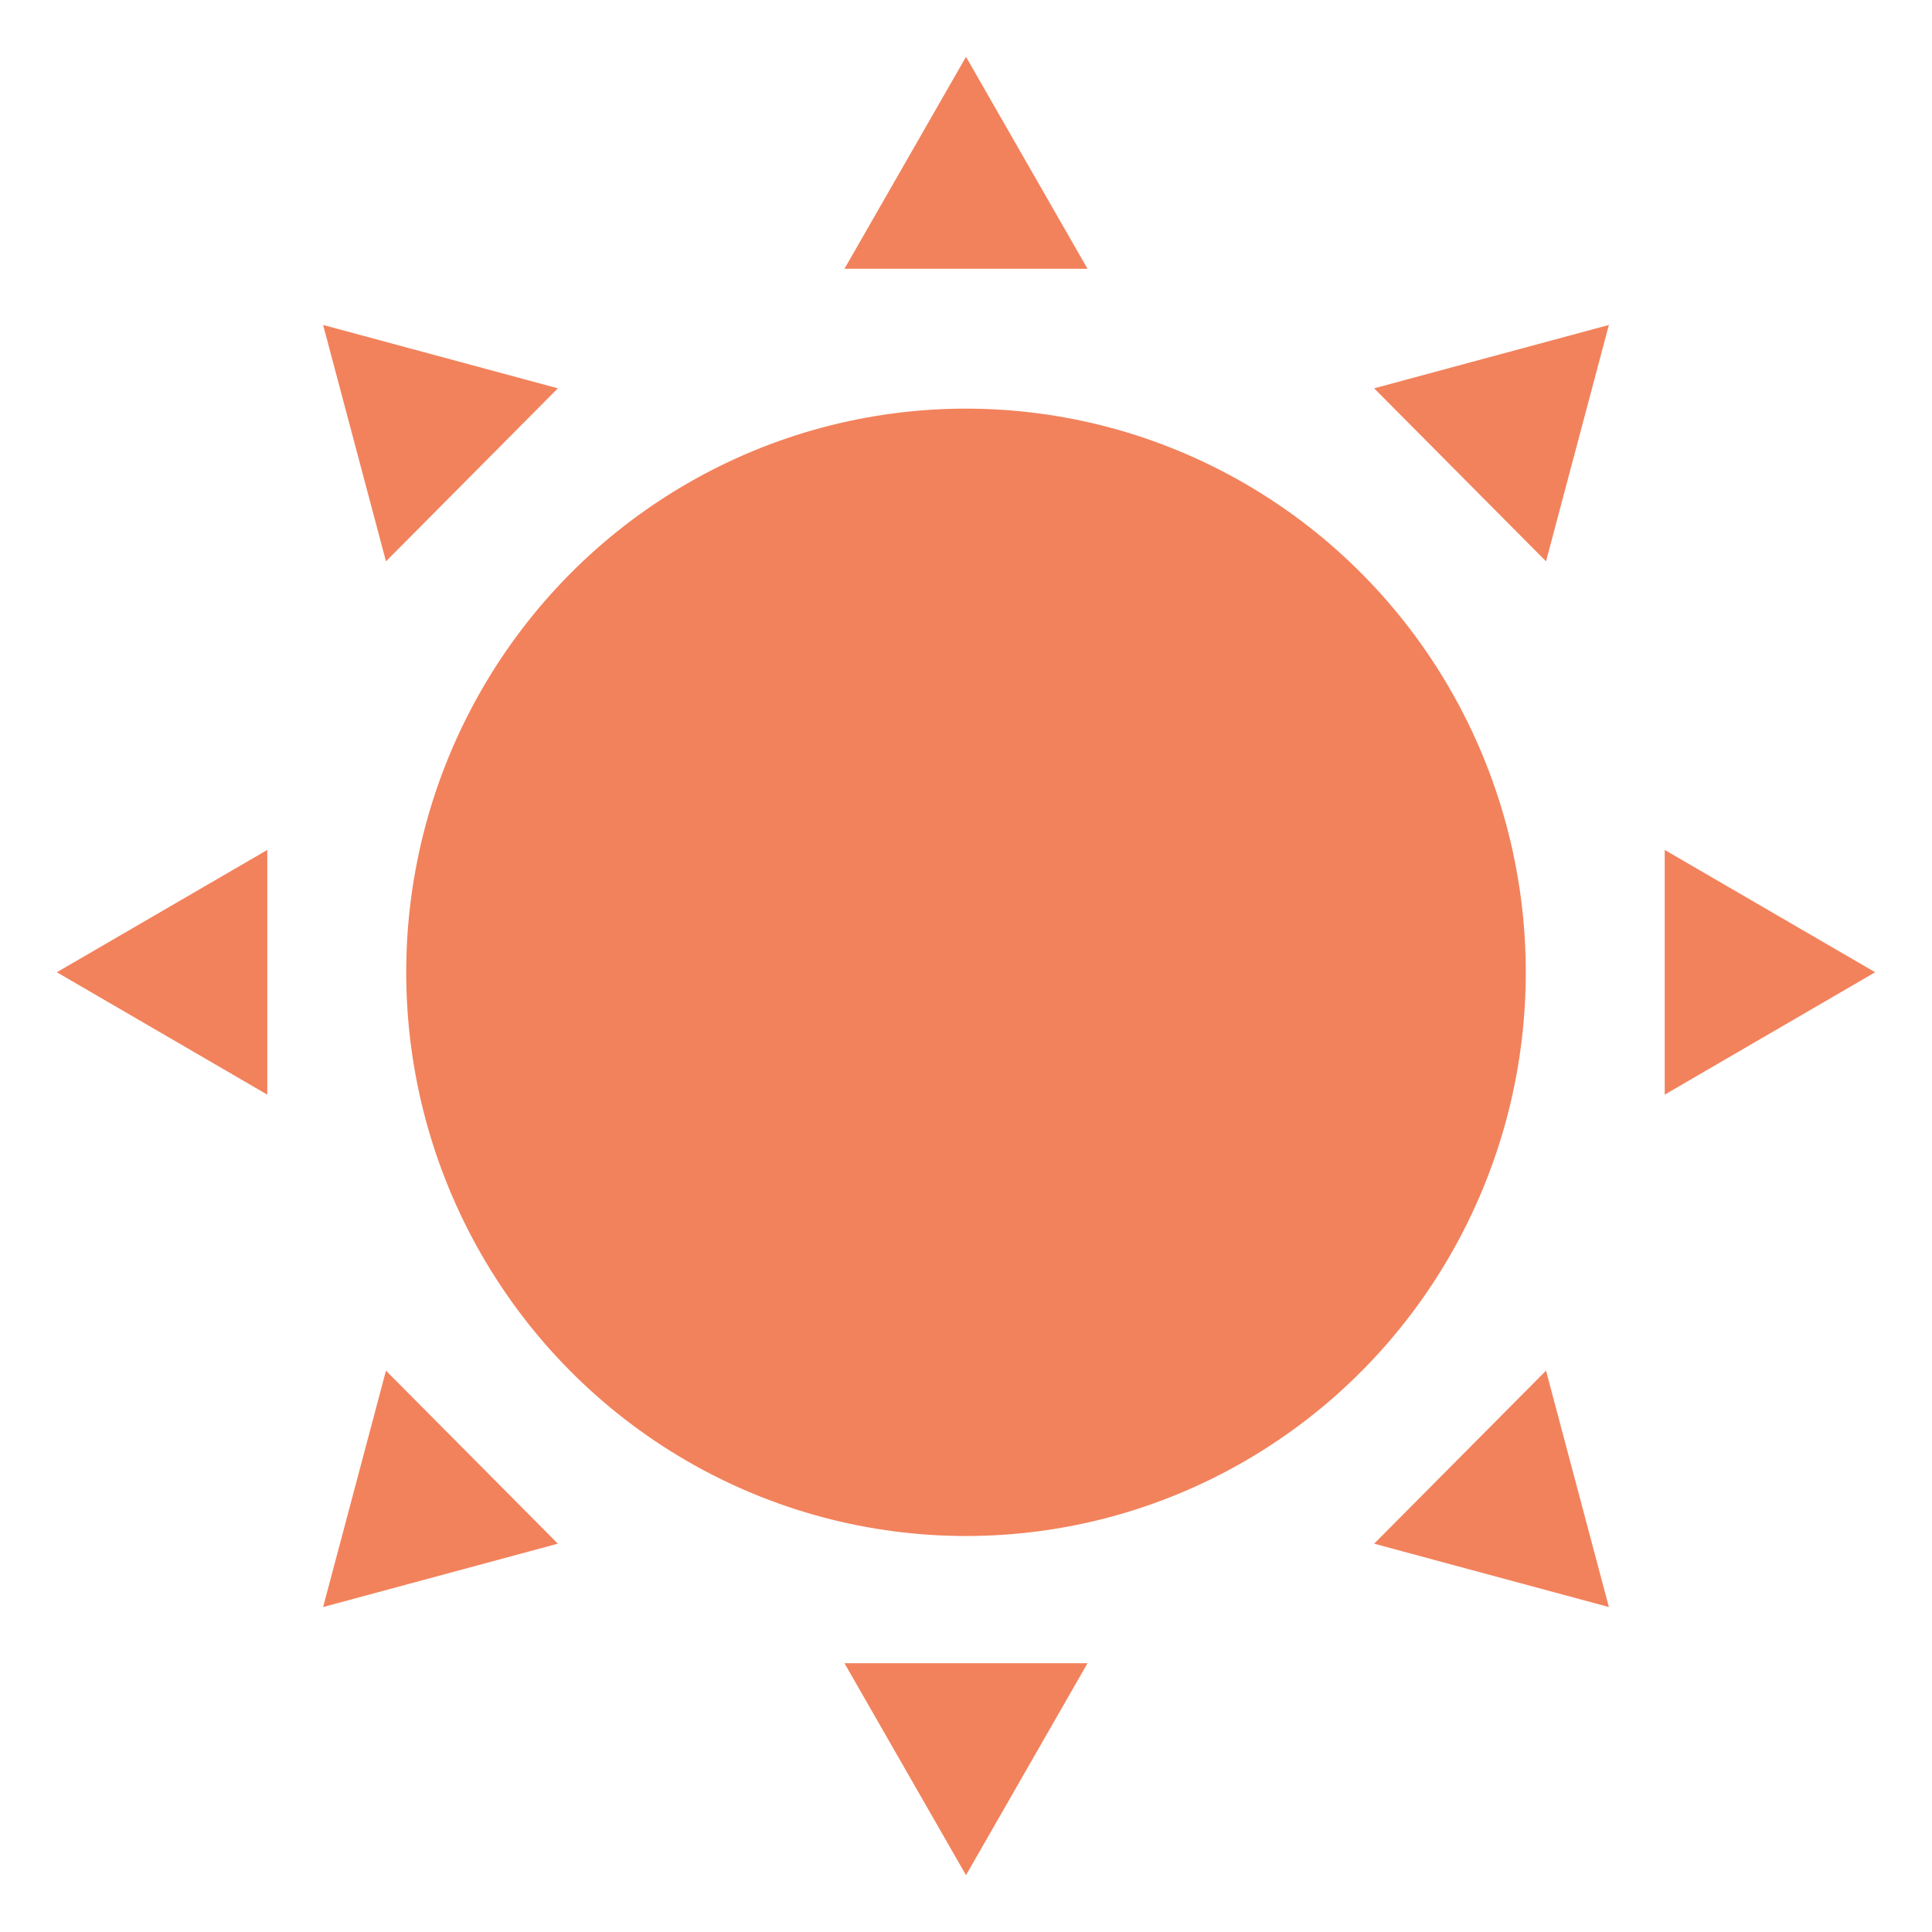<svg data-name="Layer 1" viewBox="0 0 272 272" xmlns="http://www.w3.org/2000/svg"><ellipse cx="136" cy="136.89" rx="78.81" ry="79.36" fill="#f2825c" class="fill-ffeb3c"></ellipse><path d="m136 8-17.11 29.84h34.22L136 8zM264 136.88l-29.63 17.23v-34.45L264 136.88zM8 136.88l29.63 17.23v-34.45L8 136.88zM45.49 45.75l8.85 33.28 24.2-24.36-33.05-8.92zM226.51 45.75l-33.05 8.92 24.2 24.36 8.85-33.28zM136 264l-17.11-29.84h34.22L136 264zM45.49 226.25l8.85-33.28 24.2 24.36-33.05 8.92zM226.51 226.25l-33.05-8.92 24.2-24.36 8.85 33.28z" fill="#f2825c" class="fill-ffeb3c"></path></svg>